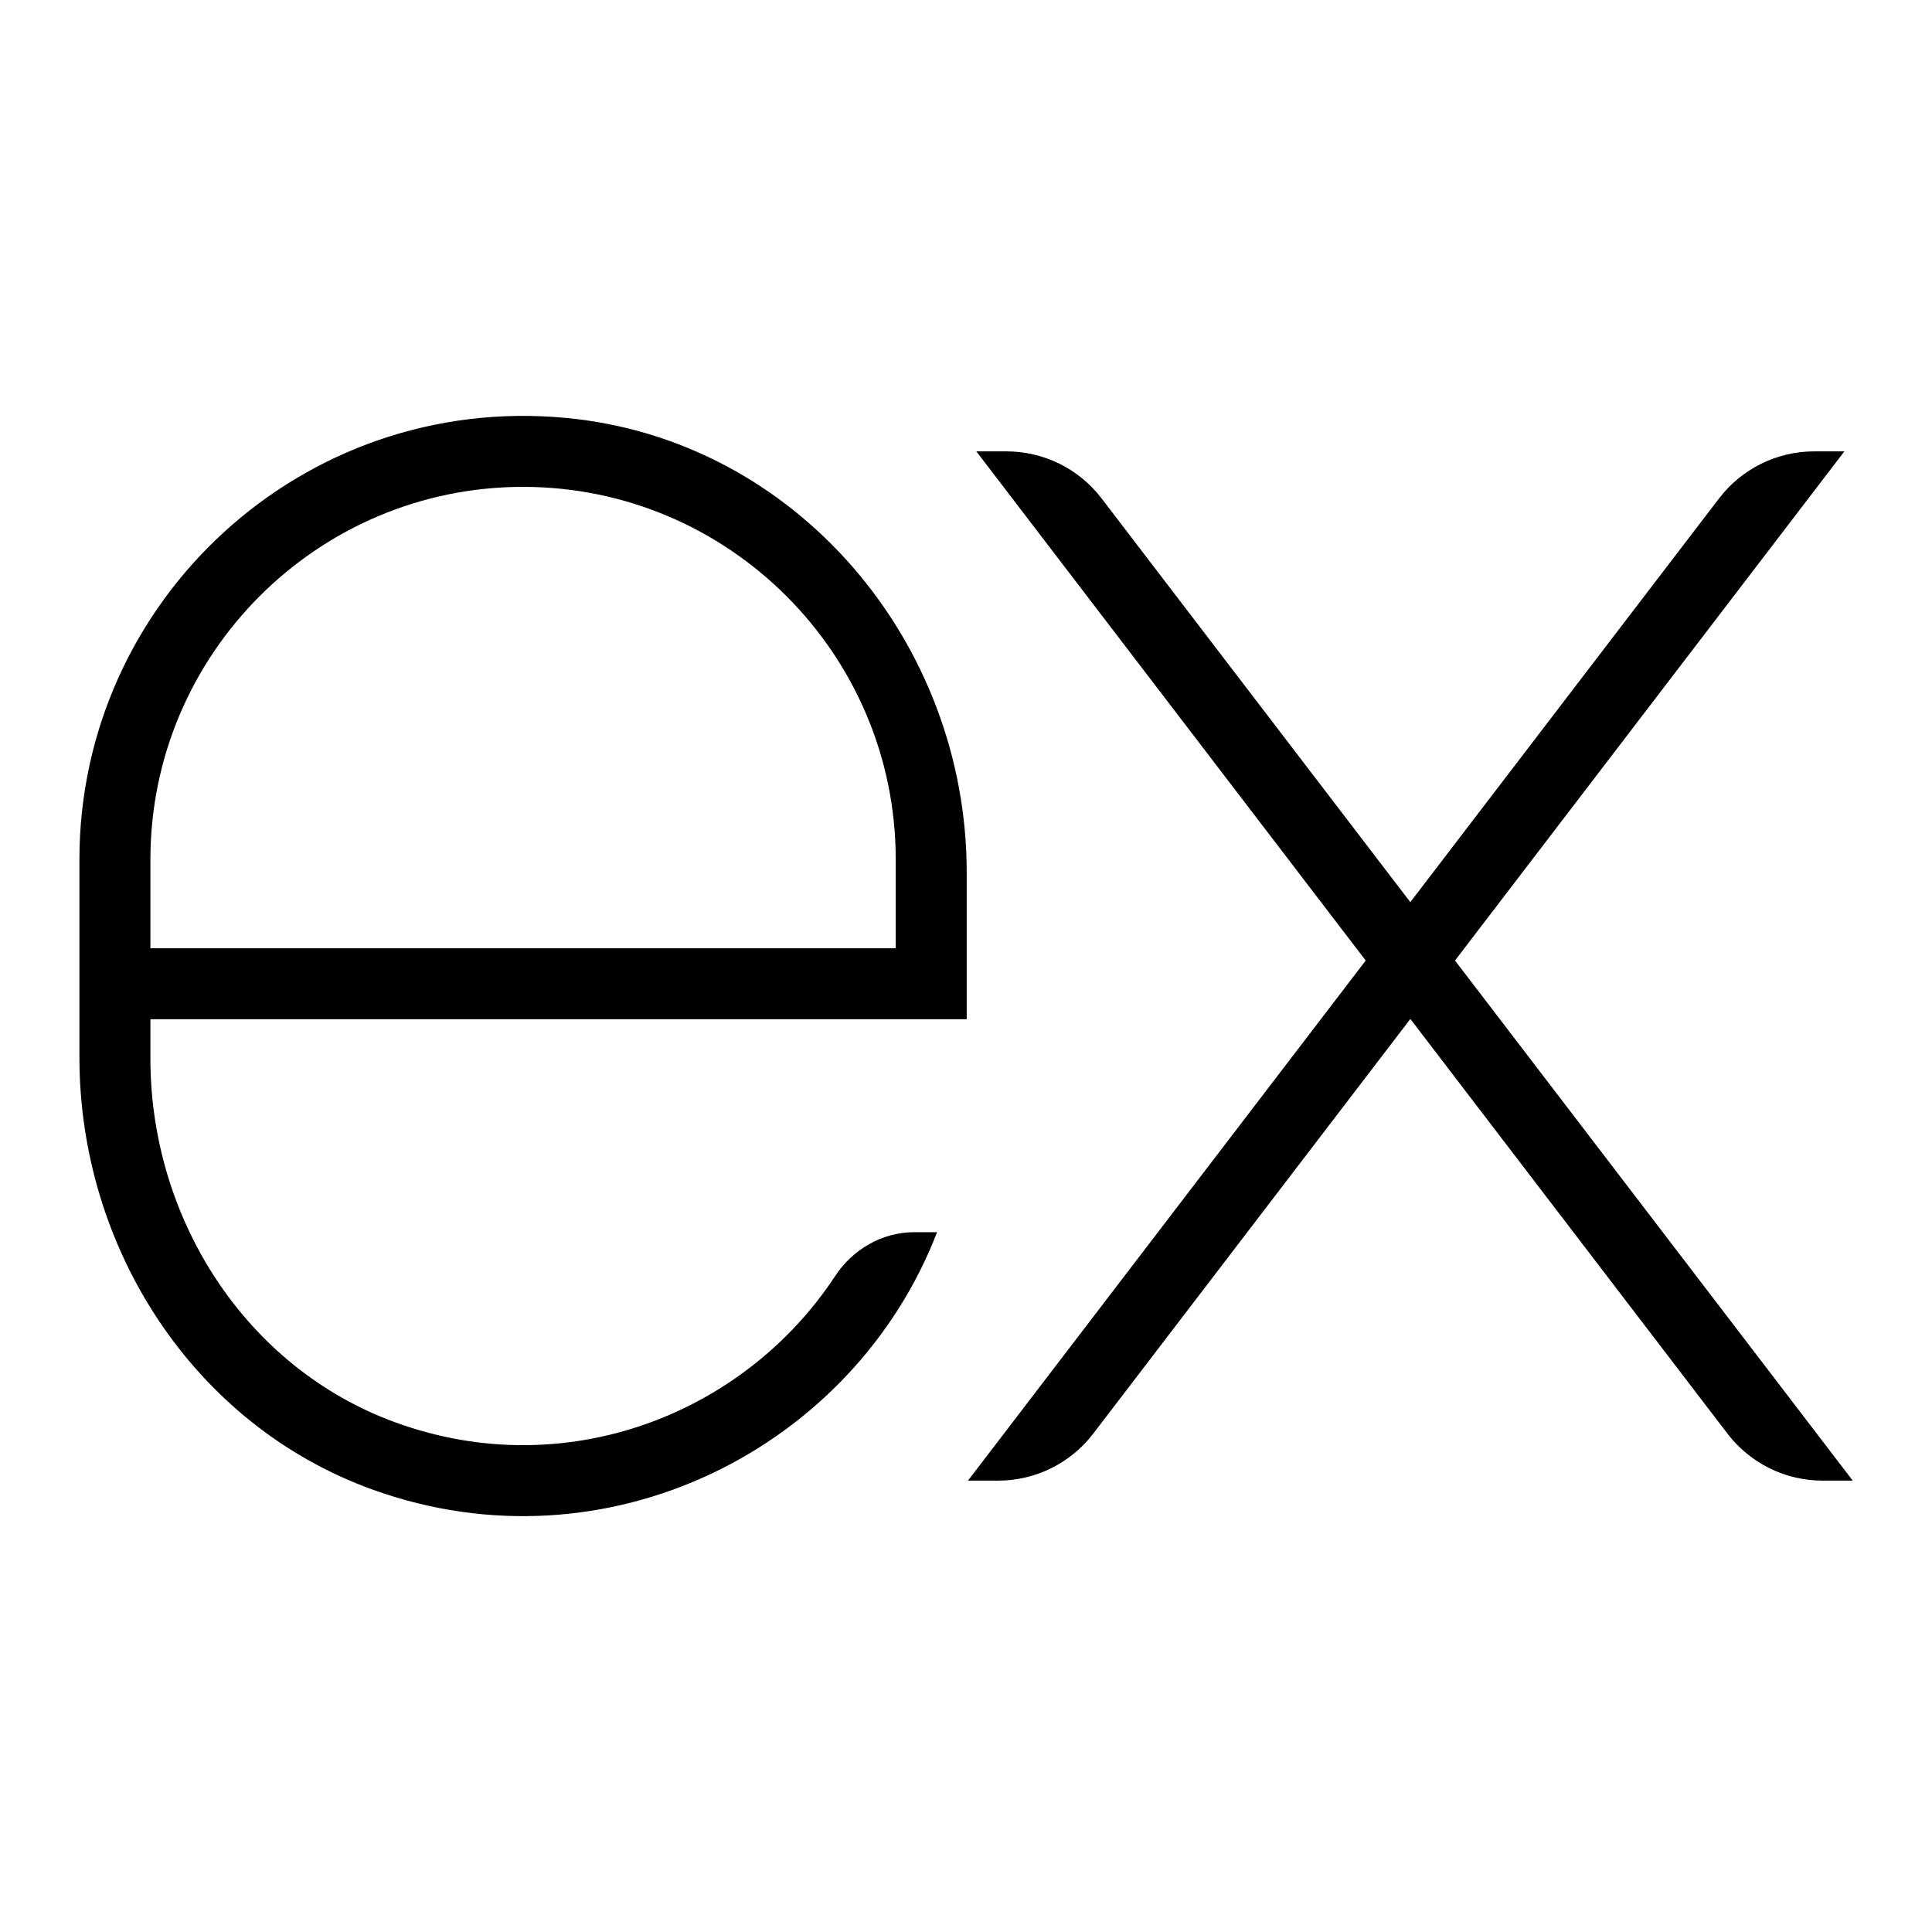 <?xml version="1.0" encoding="UTF-8" standalone="no" ?>
<!DOCTYPE svg PUBLIC "-//W3C//DTD SVG 1.1//EN" "http://www.w3.org/Graphics/SVG/1.1/DTD/svg11.dtd">
<svg xmlns="http://www.w3.org/2000/svg" xmlns:xlink="http://www.w3.org/1999/xlink" version="1.1" width="1080" height="1080" viewBox="0 0 1080 1080" xml:space="preserve">
<rect x="0" y="0" width="1080" height="1080" fill="#808080" stroke="none"/>
<desc>Created with Fabric.js 5.2.4</desc>
<defs>
</defs>
<rect x="0" y="0" width="100%" height="100%" fill="transparent"></rect>
<g transform="matrix(1 0 0 1 540 540)" id="0bba6ca1-16da-4caa-88a0-93ffacbbcffd"  >
<rect style="stroke: none; stroke-width: 1; stroke-dasharray: none; stroke-linecap: butt; stroke-dashoffset: 0; stroke-linejoin: miter; stroke-miterlimit: 4; fill: rgb(255,255,255); fill-rule: nonzero; opacity: 1;" vector-effect="non-scaling-stroke"  x="-540" y="-540" rx="0" ry="0" width="1080" height="1080" />
</g>
<g transform="matrix(1 0 0 1 540 540)" id="f9cf78c2-3211-4745-a8be-89354f99bd70"  >
</g>
<g transform="matrix(19.84 0 0 19.84 540 540)" id="d1737be0-84a3-43a3-8cbb-fe268f2665b9"  >
<path style="stroke: rgb(0,0,0); stroke-width: 0; stroke-dasharray: none; stroke-linecap: butt; stroke-dashoffset: 0; stroke-linejoin: miter; stroke-miterlimit: 4; fill: rgb(0,0,0); fill-rule: nonzero; opacity: 1;" vector-effect="non-scaling-stroke"  transform=" translate(-24.98, -25.5)" d="M 49.729 11 L 48.879 11 C 47.828 11 46.838 11.49 46.199 12.324 L 37.499 23.701 L 28.799 12.324 C 28.162 11.49 27.171 11 26.121 11 L 25.271 11 L 36.242 25.346 L 25.036 40 L 25.886 40 C 26.937 40 27.927 39.51 28.565 38.676 L 37.5 26.992 L 46.435 38.676 C 47.073 39.51 48.063 40 49.114 40 L 49.964 40 L 38.758 25.346 z M 21.289 34.242 C 18.735 38.123 13.707 40.112 8.9 38.358 C 4.671 36.815 2 32.611 2 28.109 L 2 27 L 14 27 L 14 27 L 25 27 L 25 22.866 C 25 16.361 20.182 10.666 13.705 10.057 C 6.273 9.358 0 15.21 0 22.5 L 0 28.073 C 0 33.444 3.215 38.437 8.269 40.256 C 14.872 42.632 21.817 39.086 24.165 33 L 24.165 33 L 23.527 33 C 22.616 33 21.789 33.481 21.289 34.242 z M 2 22.5 C 2 16.71 6.71 12 12.5 12 C 18.29 12 23 16.71 23 22.5 L 23 25 L 2 25 z" stroke-linecap="round" />
</g>
</svg>